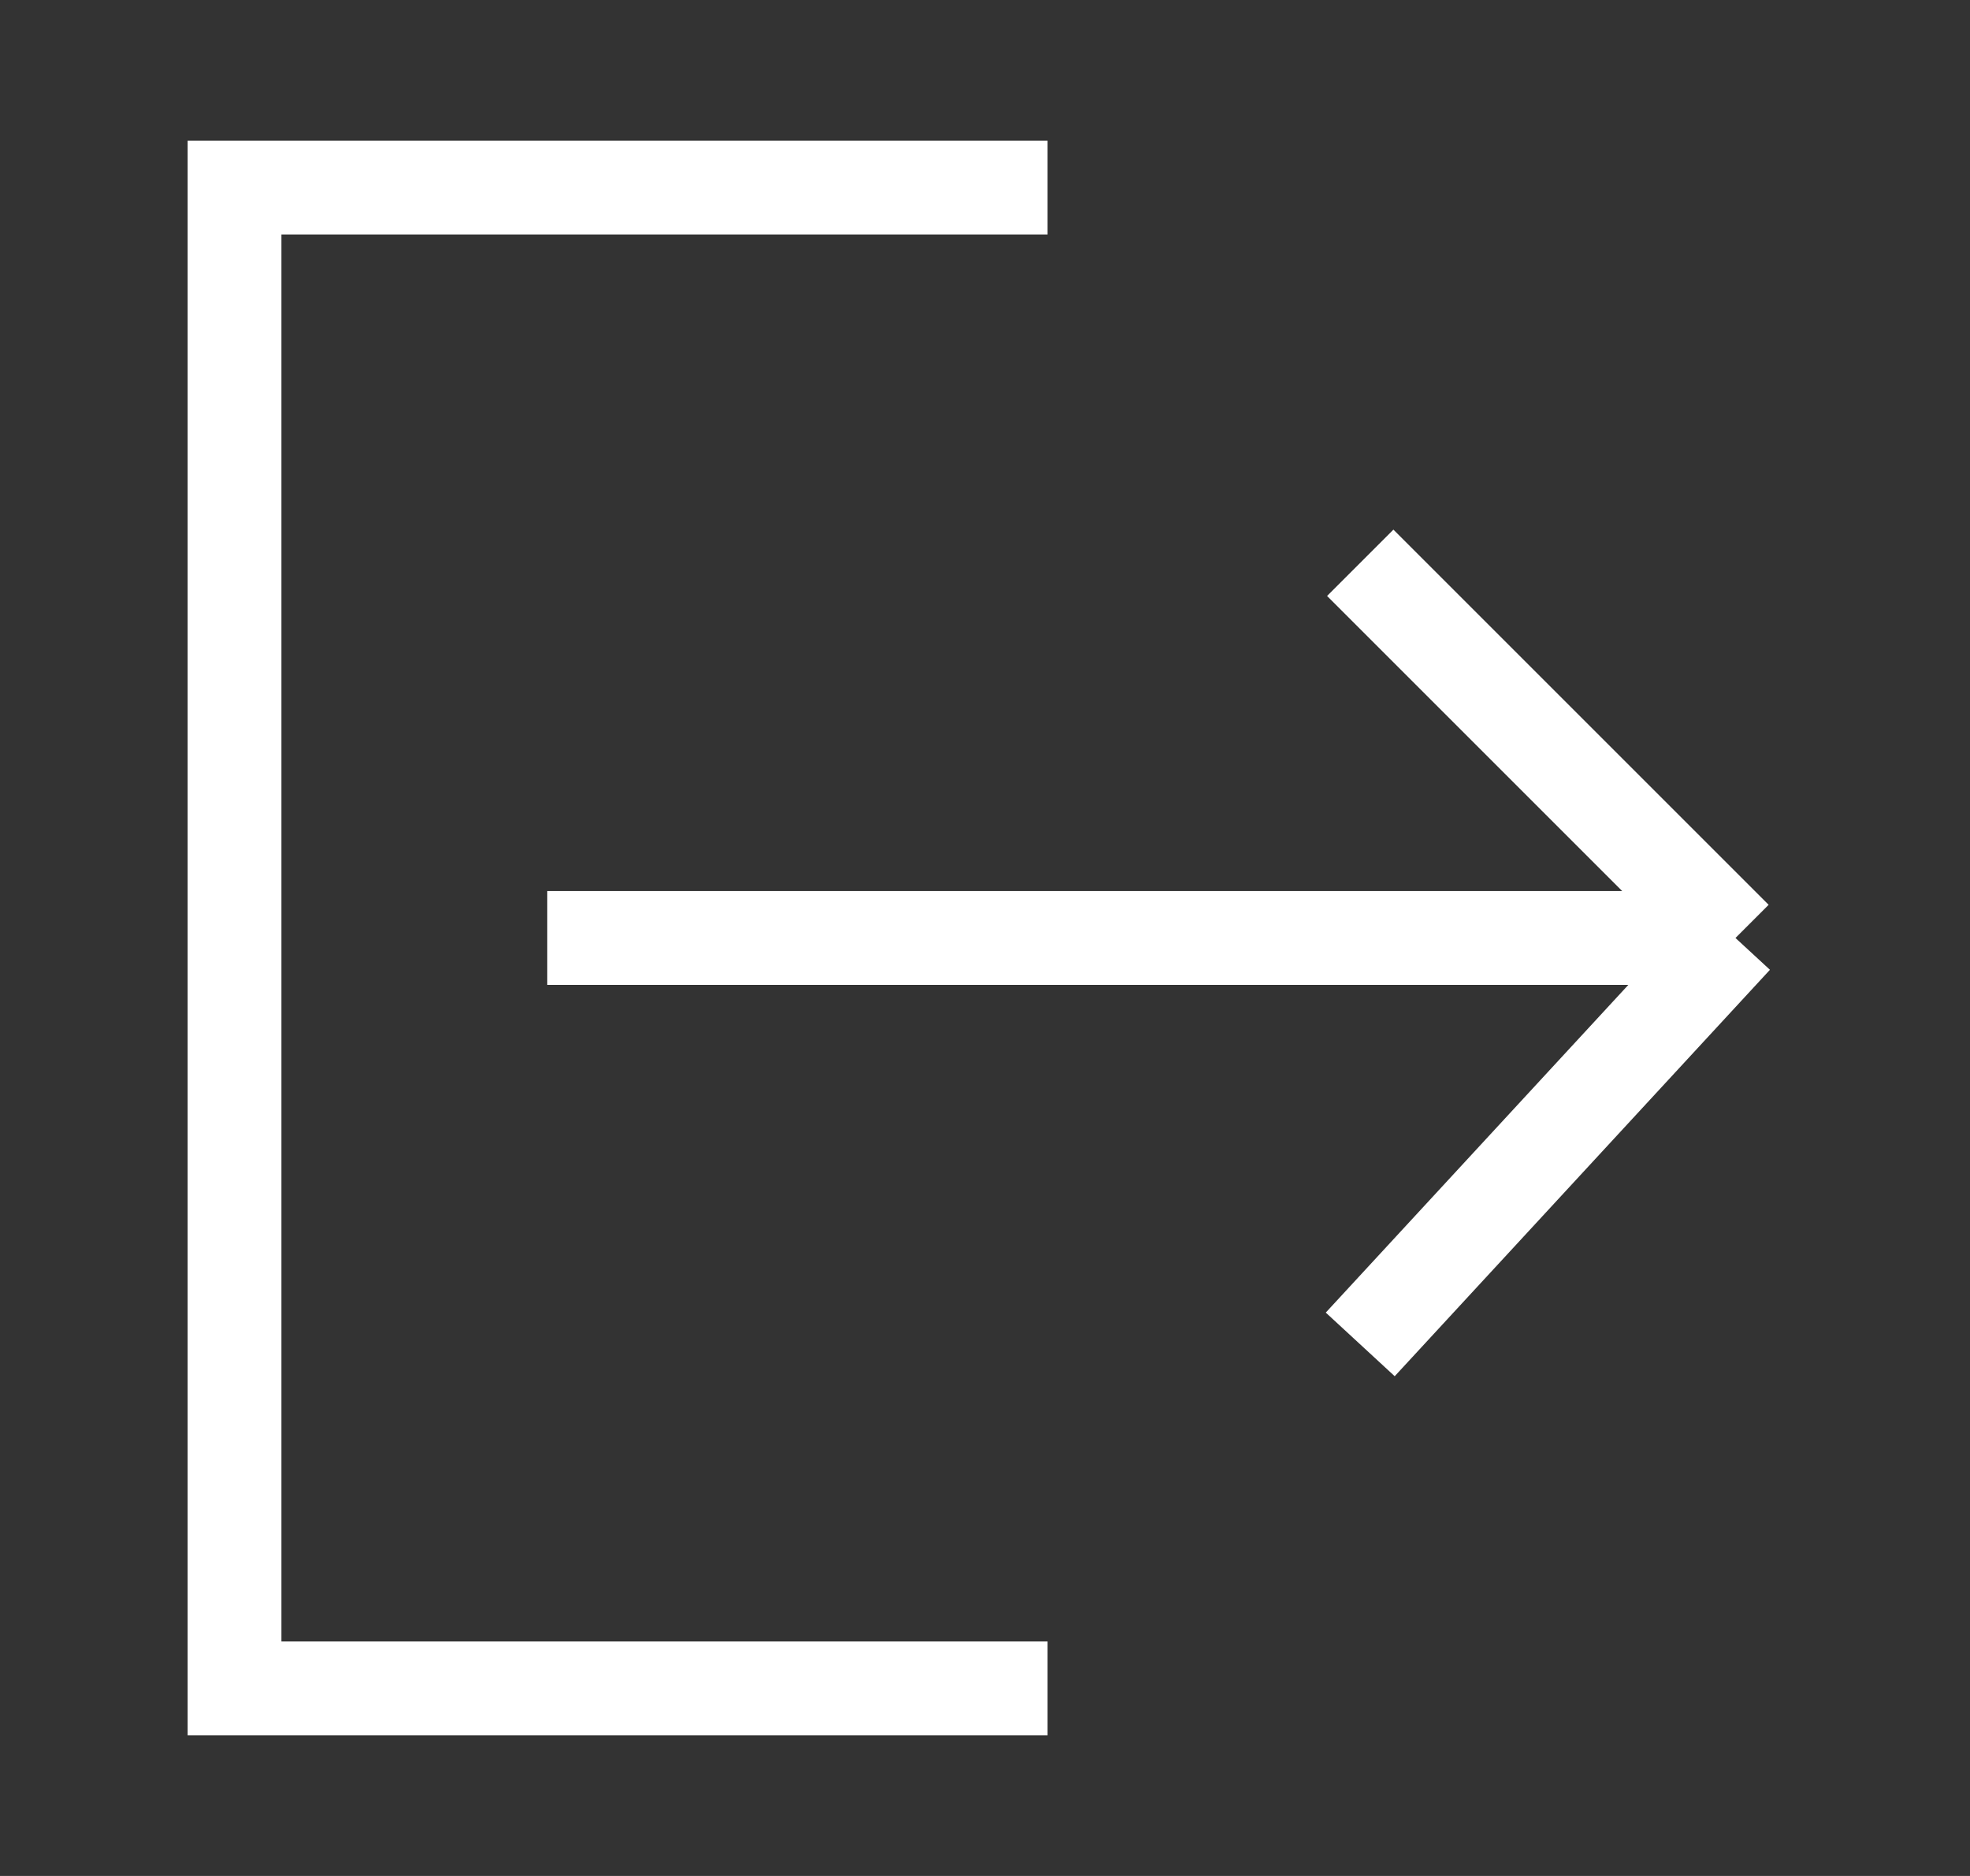 <svg width="21" height="20" viewBox="0 0 21 20" fill="none" xmlns="http://www.w3.org/2000/svg">
<rect x="0" y="0" width="21" height="20" fill="#333333" stroke="none"/>
<path d="M18.5 10L14.5 14.333M18.5 10L14.5 6M18.5 10L5.833 10M11.167 18L2.5 18L2.5 2L11.167 2" stroke="white"/>
</svg>
